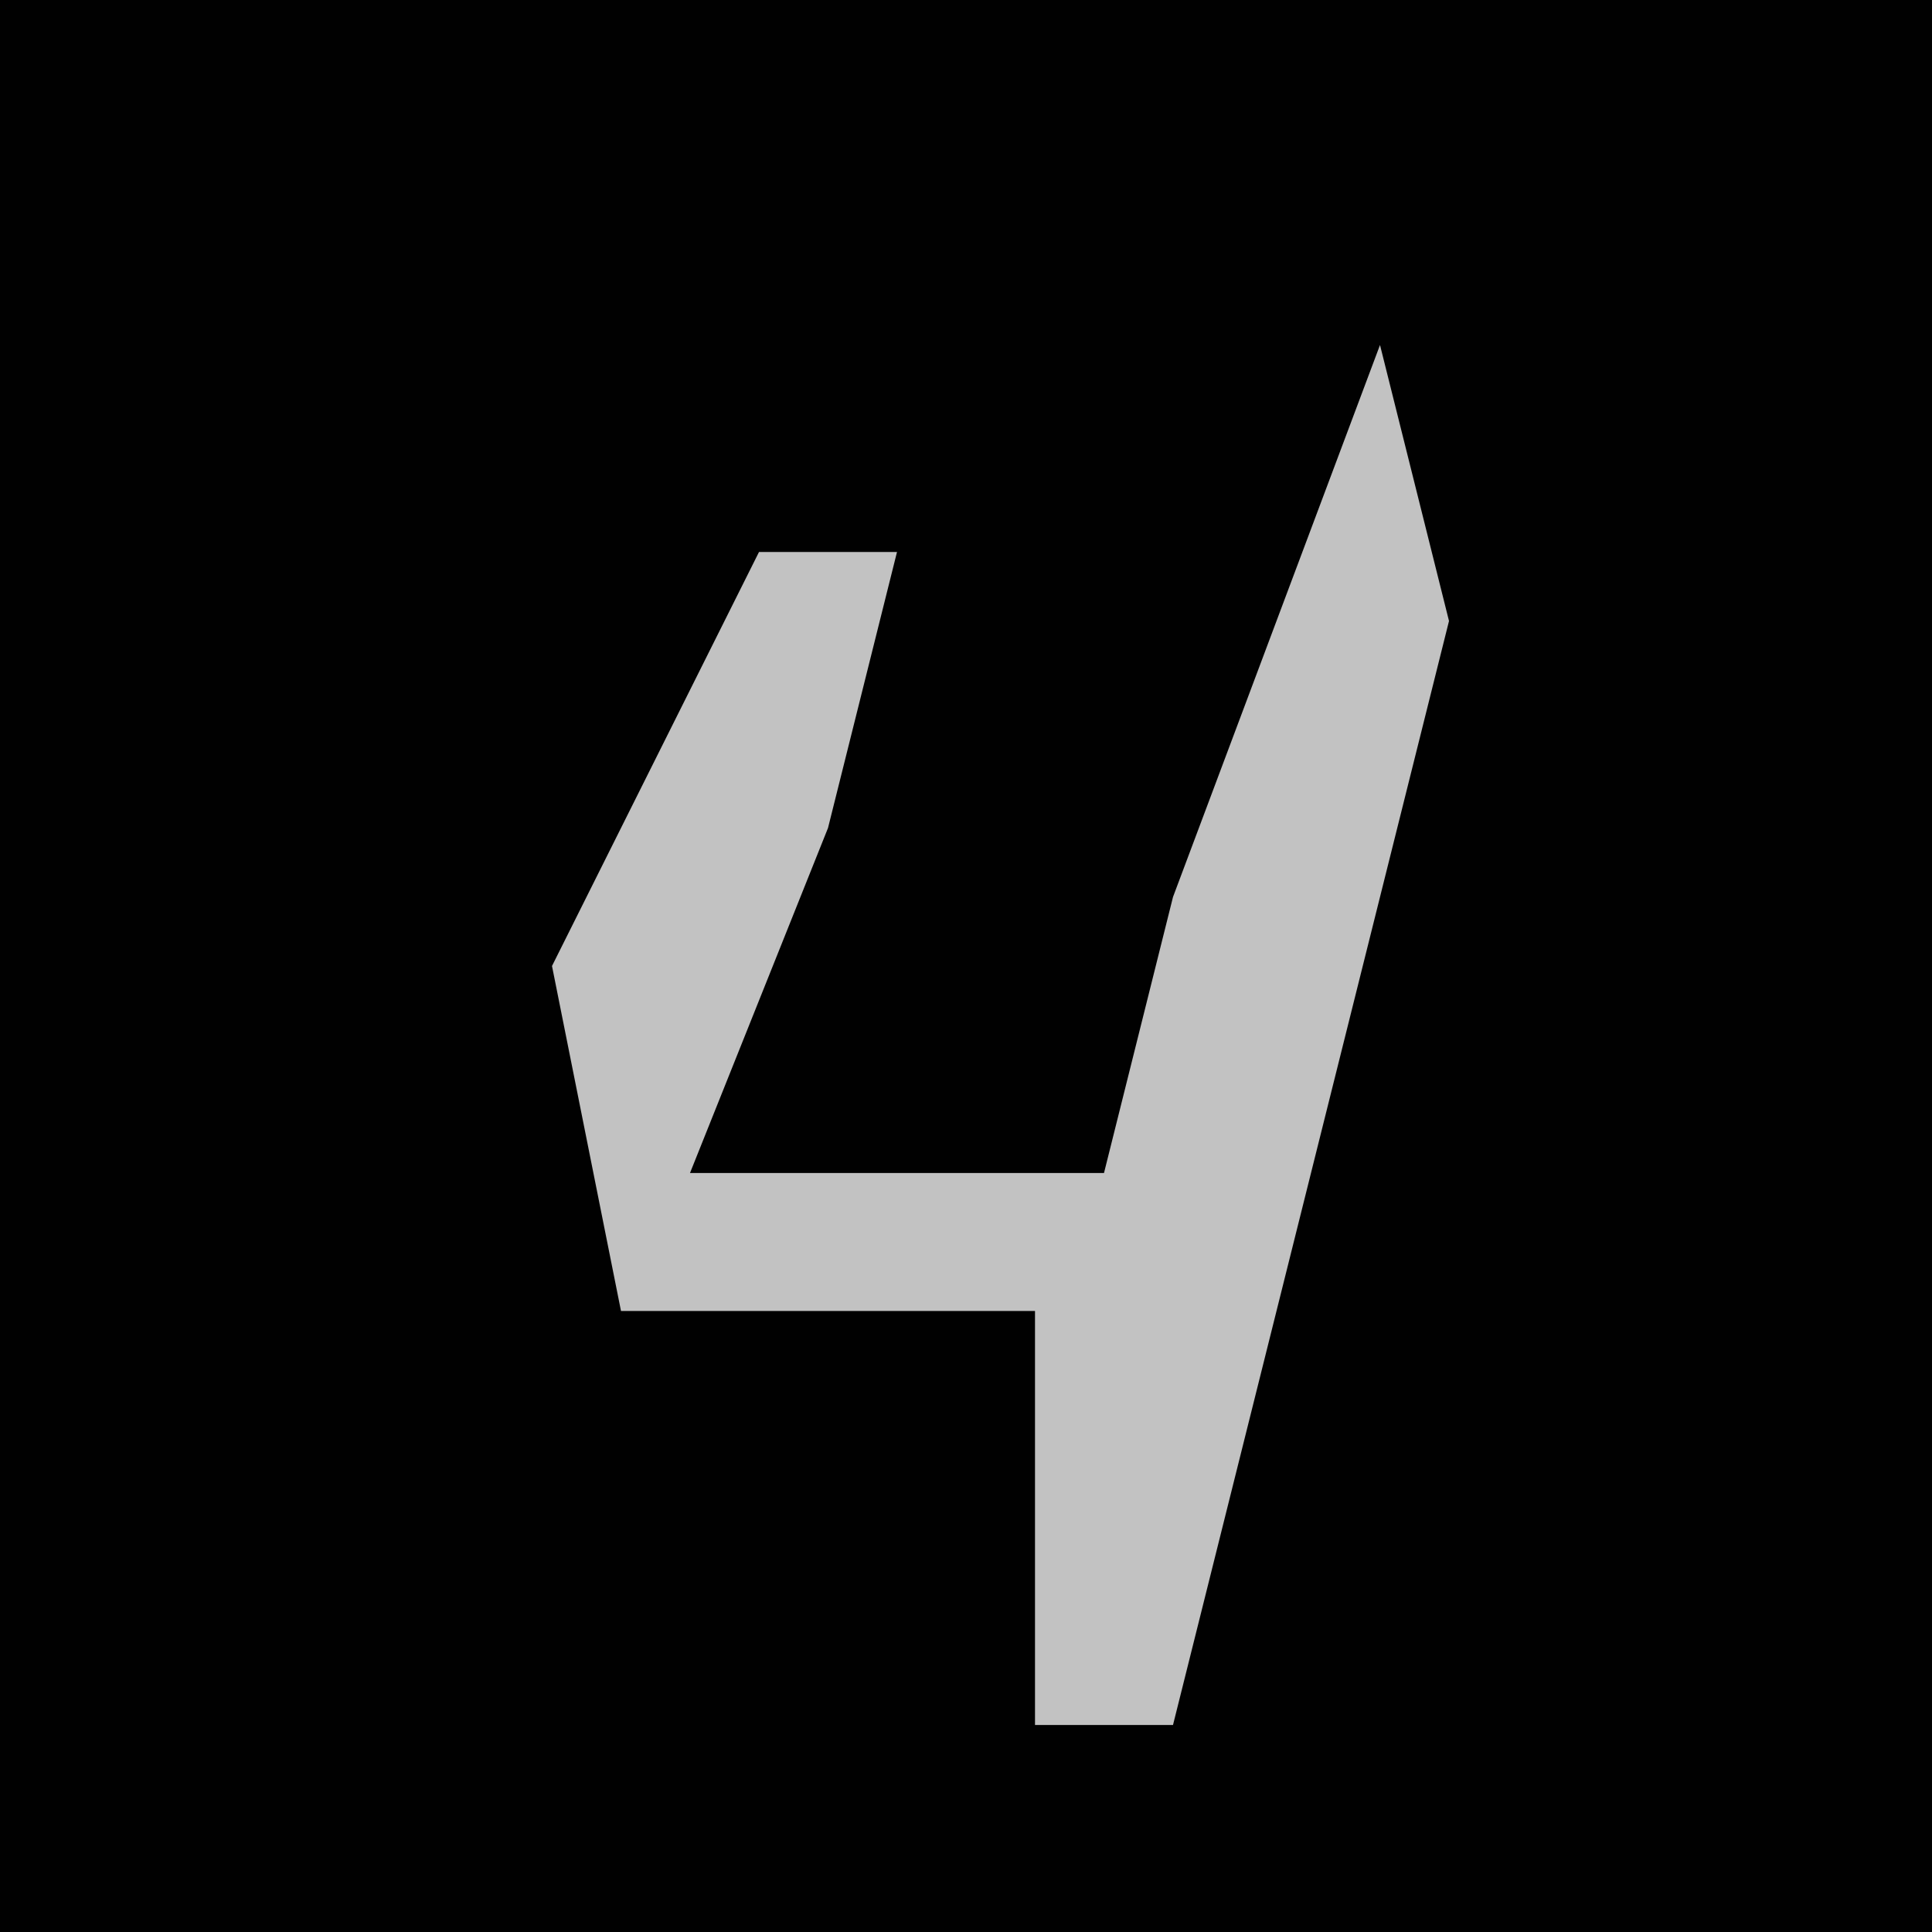 <?xml version="1.0" encoding="UTF-8"?>
<svg version="1.1" xmlns="http://www.w3.org/2000/svg" width="28" height="28">
<path d="M0,0 L28,0 L28,28 L0,28 Z " fill="#010101" transform="translate(0,0)"/>
<path d="M0,0 L1,4 L-3,20 L-5,20 L-5,14 L-11,14 L-12,9 L-9,3 L-7,3 L-8,7 L-10,12 L-4,12 L-3,8 Z " fill="#C2C2C2" transform="translate(20,5)"/>
</svg>
